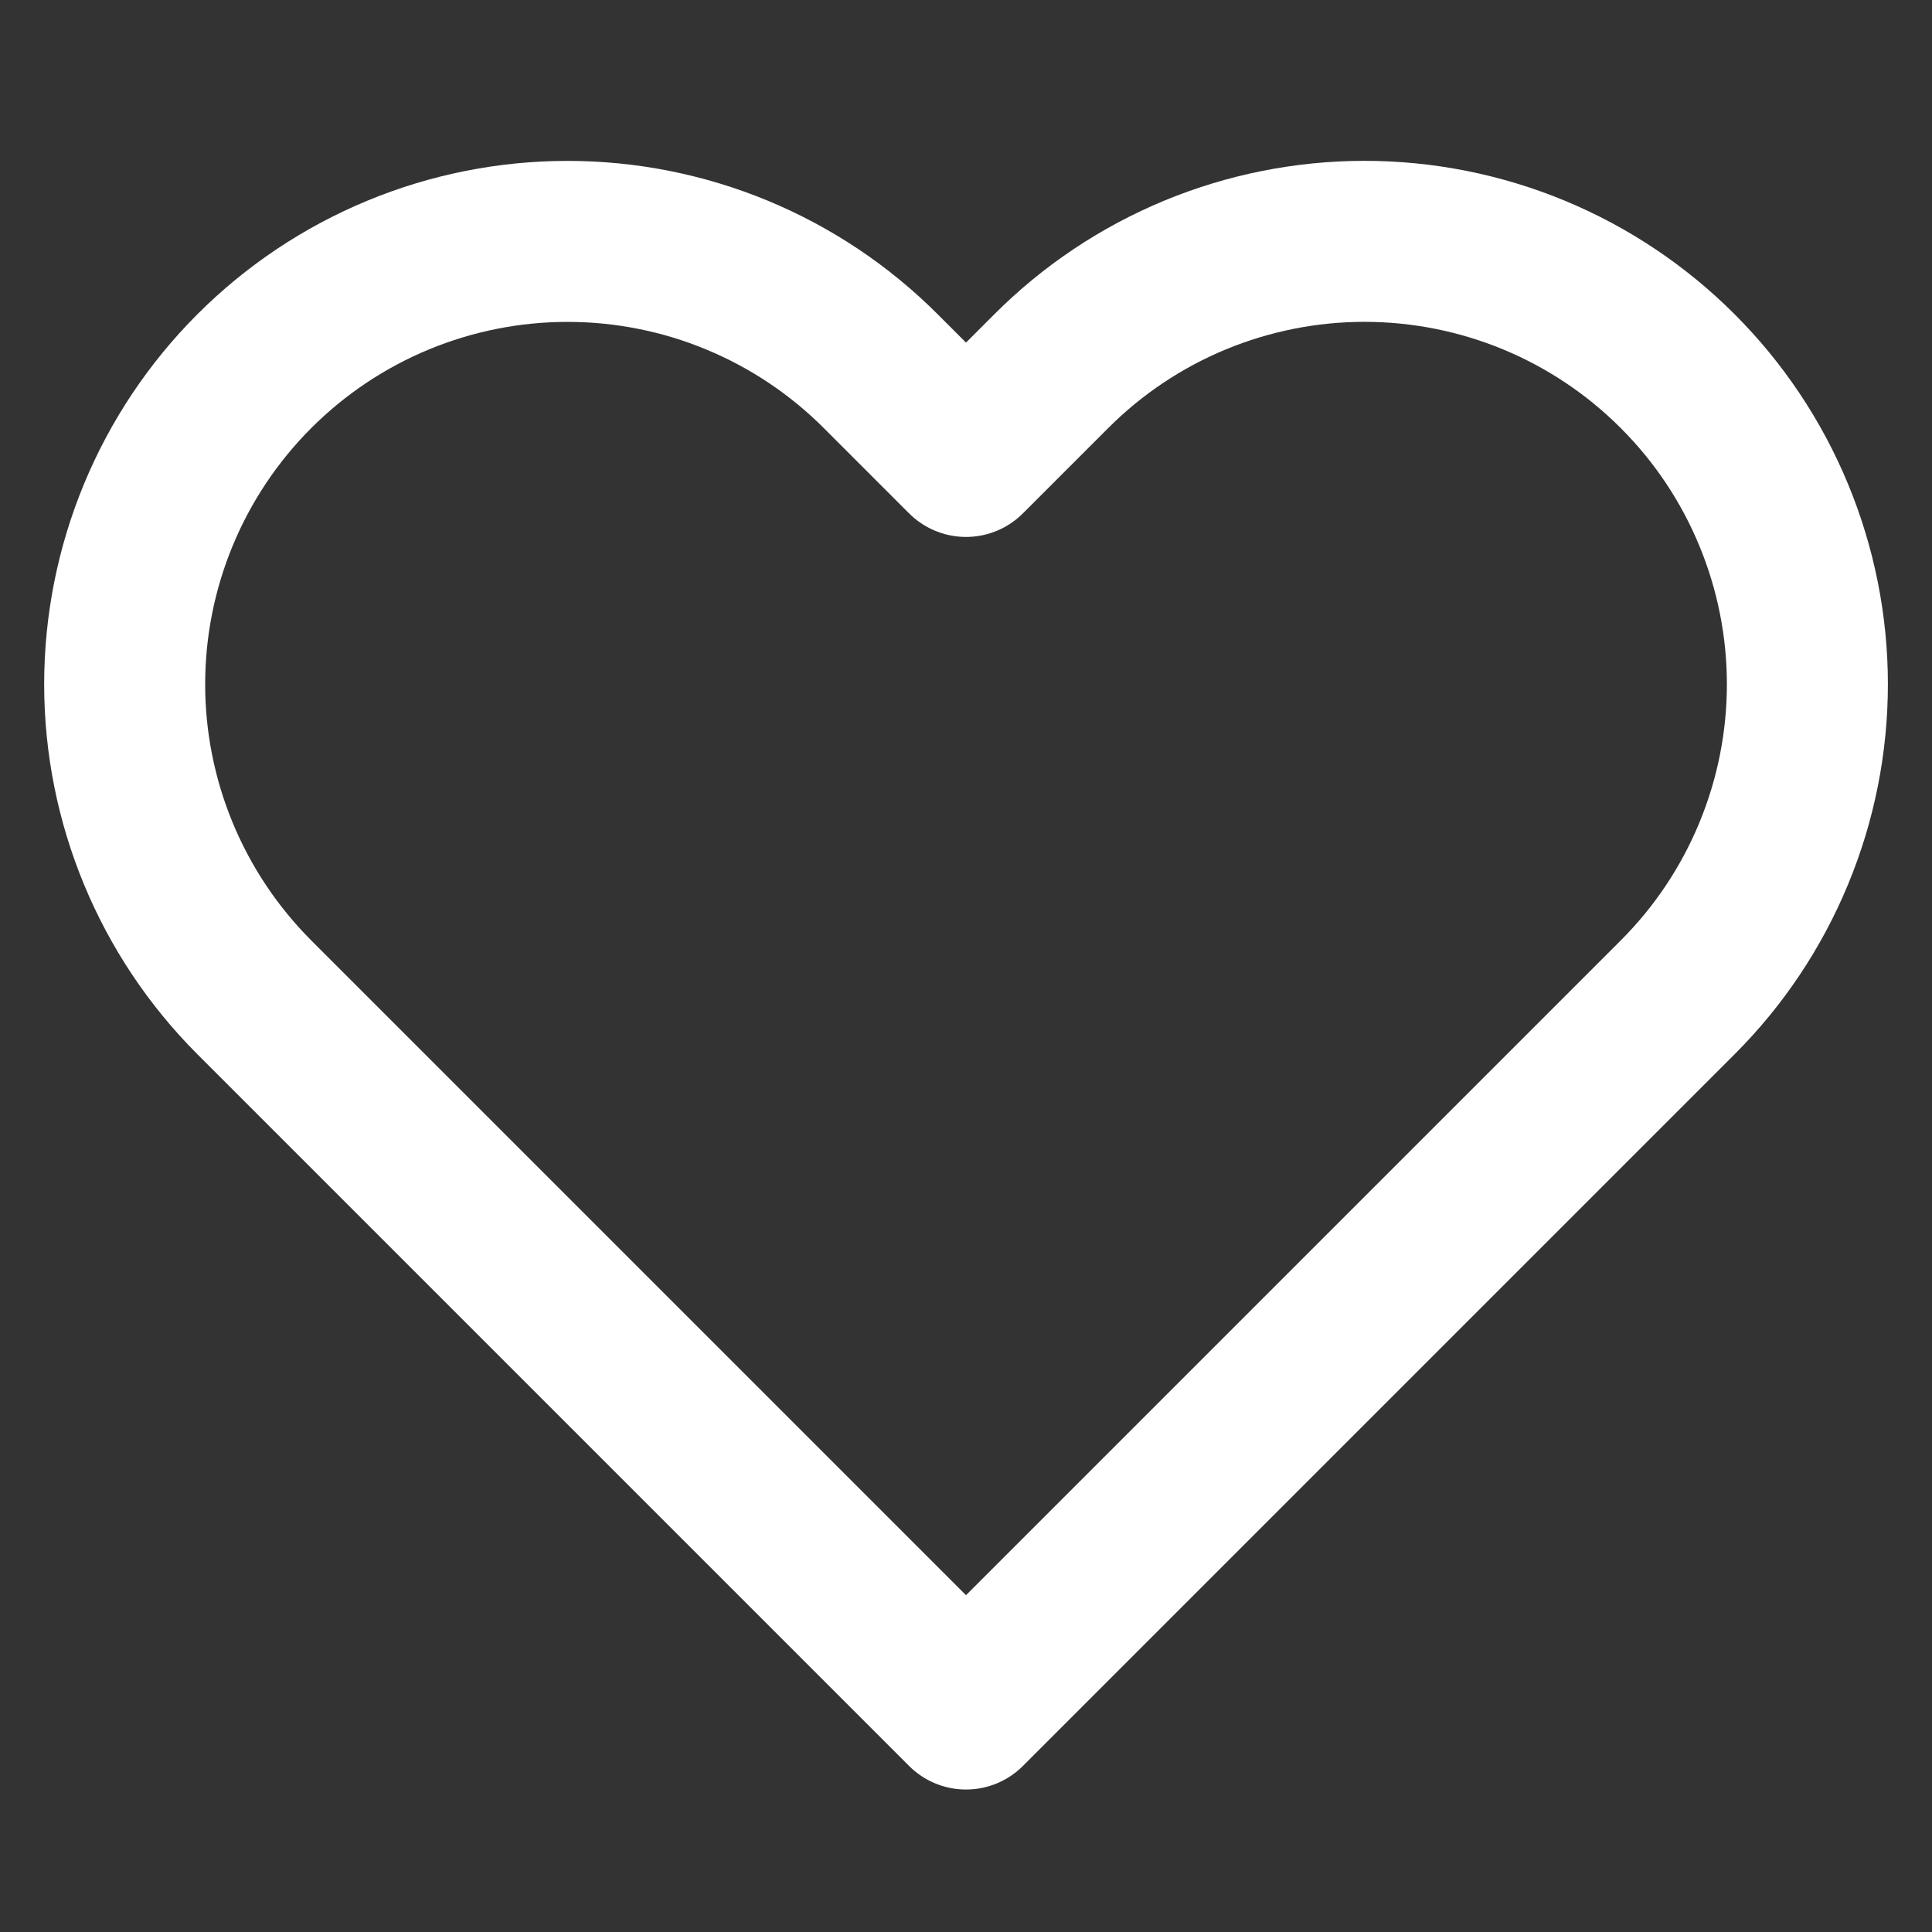 <svg width="36" height="36" viewBox="0 0 36 36" fill="none" xmlns="http://www.w3.org/2000/svg">
<rect x="0" y="0" width="36" height="36" fill="#333333" stroke="none"/>
<path d="M31.26 6.915C30.494 6.148 29.584 5.54 28.583 5.125C27.582 4.711 26.509 4.497 25.425 4.497C24.341 4.497 23.268 4.711 22.267 5.125C21.266 5.54 20.356 6.148 19.59 6.915L18 8.505L16.41 6.915C14.863 5.367 12.764 4.498 10.575 4.498C8.387 4.498 6.288 5.367 4.74 6.915C3.193 8.462 2.323 10.561 2.323 12.75C2.323 14.938 3.193 17.037 4.74 18.585L6.33 20.175L18 31.845L29.67 20.175L31.26 18.585C32.027 17.819 32.635 16.909 33.049 15.908C33.464 14.907 33.678 13.834 33.678 12.75C33.678 11.666 33.464 10.593 33.049 9.592C32.635 8.591 32.027 7.681 31.26 6.915V6.915Z" stroke="white" stroke-width="3" stroke-linecap="round" stroke-linejoin="round"/>
</svg>

